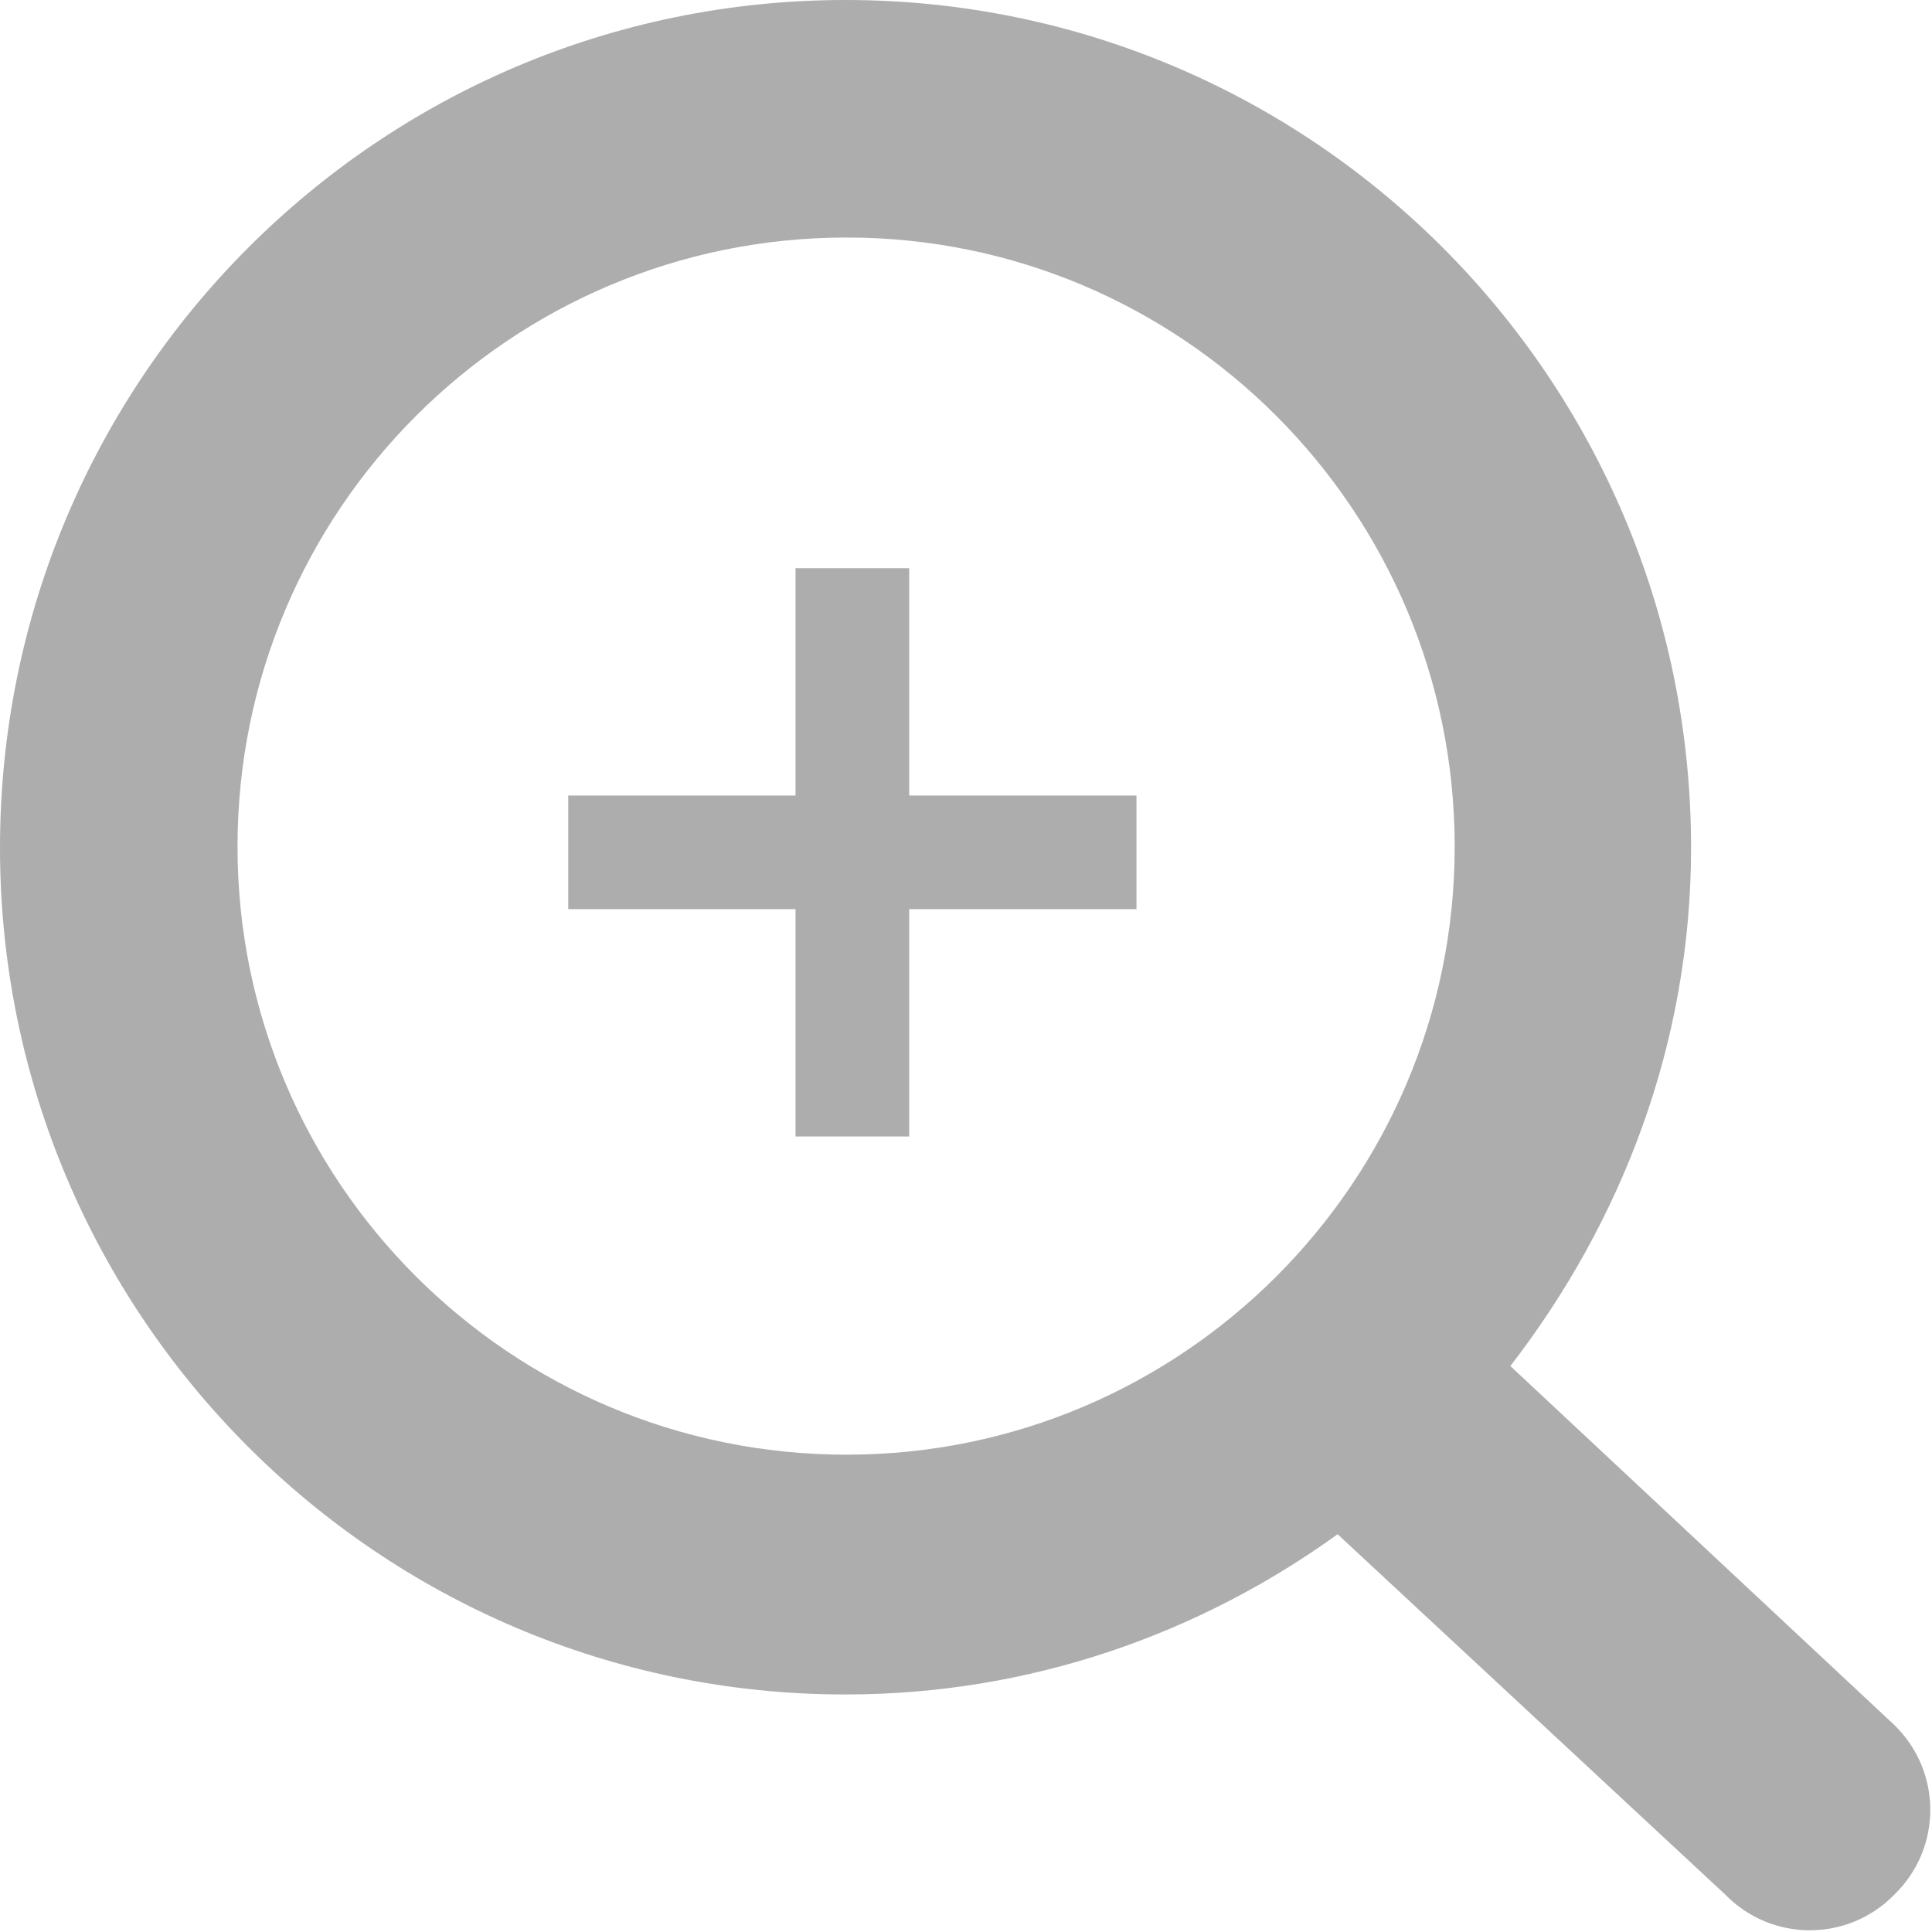 <?xml version="1.0" encoding="utf-8"?>
<svg xmlns="http://www.w3.org/2000/svg"
	xmlns:xlink="http://www.w3.org/1999/xlink"
	width="17px" height="17px" viewBox="0 0 17 17">
<path fillRule="evenodd" d="M 16.67 16.67C 16.26 17.09 15.59 17.09 15.18 16.67 15.18 16.67 11.77 13.5 11.77 13.5 10.55 14.38 9.06 14.91 7.44 14.91 3.33 14.91-0 11.57-0 7.46-0 3.34 3.33-0 7.44-0 11.55-0 14.88 3.34 14.88 7.46 14.88 9.18 14.27 10.75 13.29 12.02 13.29 12.02 16.67 15.18 16.67 15.18 17.09 15.59 17.09 16.26 16.67 16.67ZM 7.45 2.09C 4.49 2.09 2.09 4.49 2.09 7.45 2.09 10.4 4.49 12.8 7.45 12.8 10.4 12.8 12.8 10.4 12.8 7.45 12.8 4.49 10.4 2.09 7.45 2.09ZM 8 10C 8 10 7 10 7 10 7 10 7 8 7 8 7 8 5 8 5 8 5 8 5 7 5 7 5 7 7 7 7 7 7 7 7 5 7 5 7 5 8 5 8 5 8 5 8 7 8 7 8 7 10 7 10 7 10 7 10 8 10 8 10 8 8 8 8 8 8 8 8 10 8 10Z" fill="rgb(173,173,173)"/></svg>